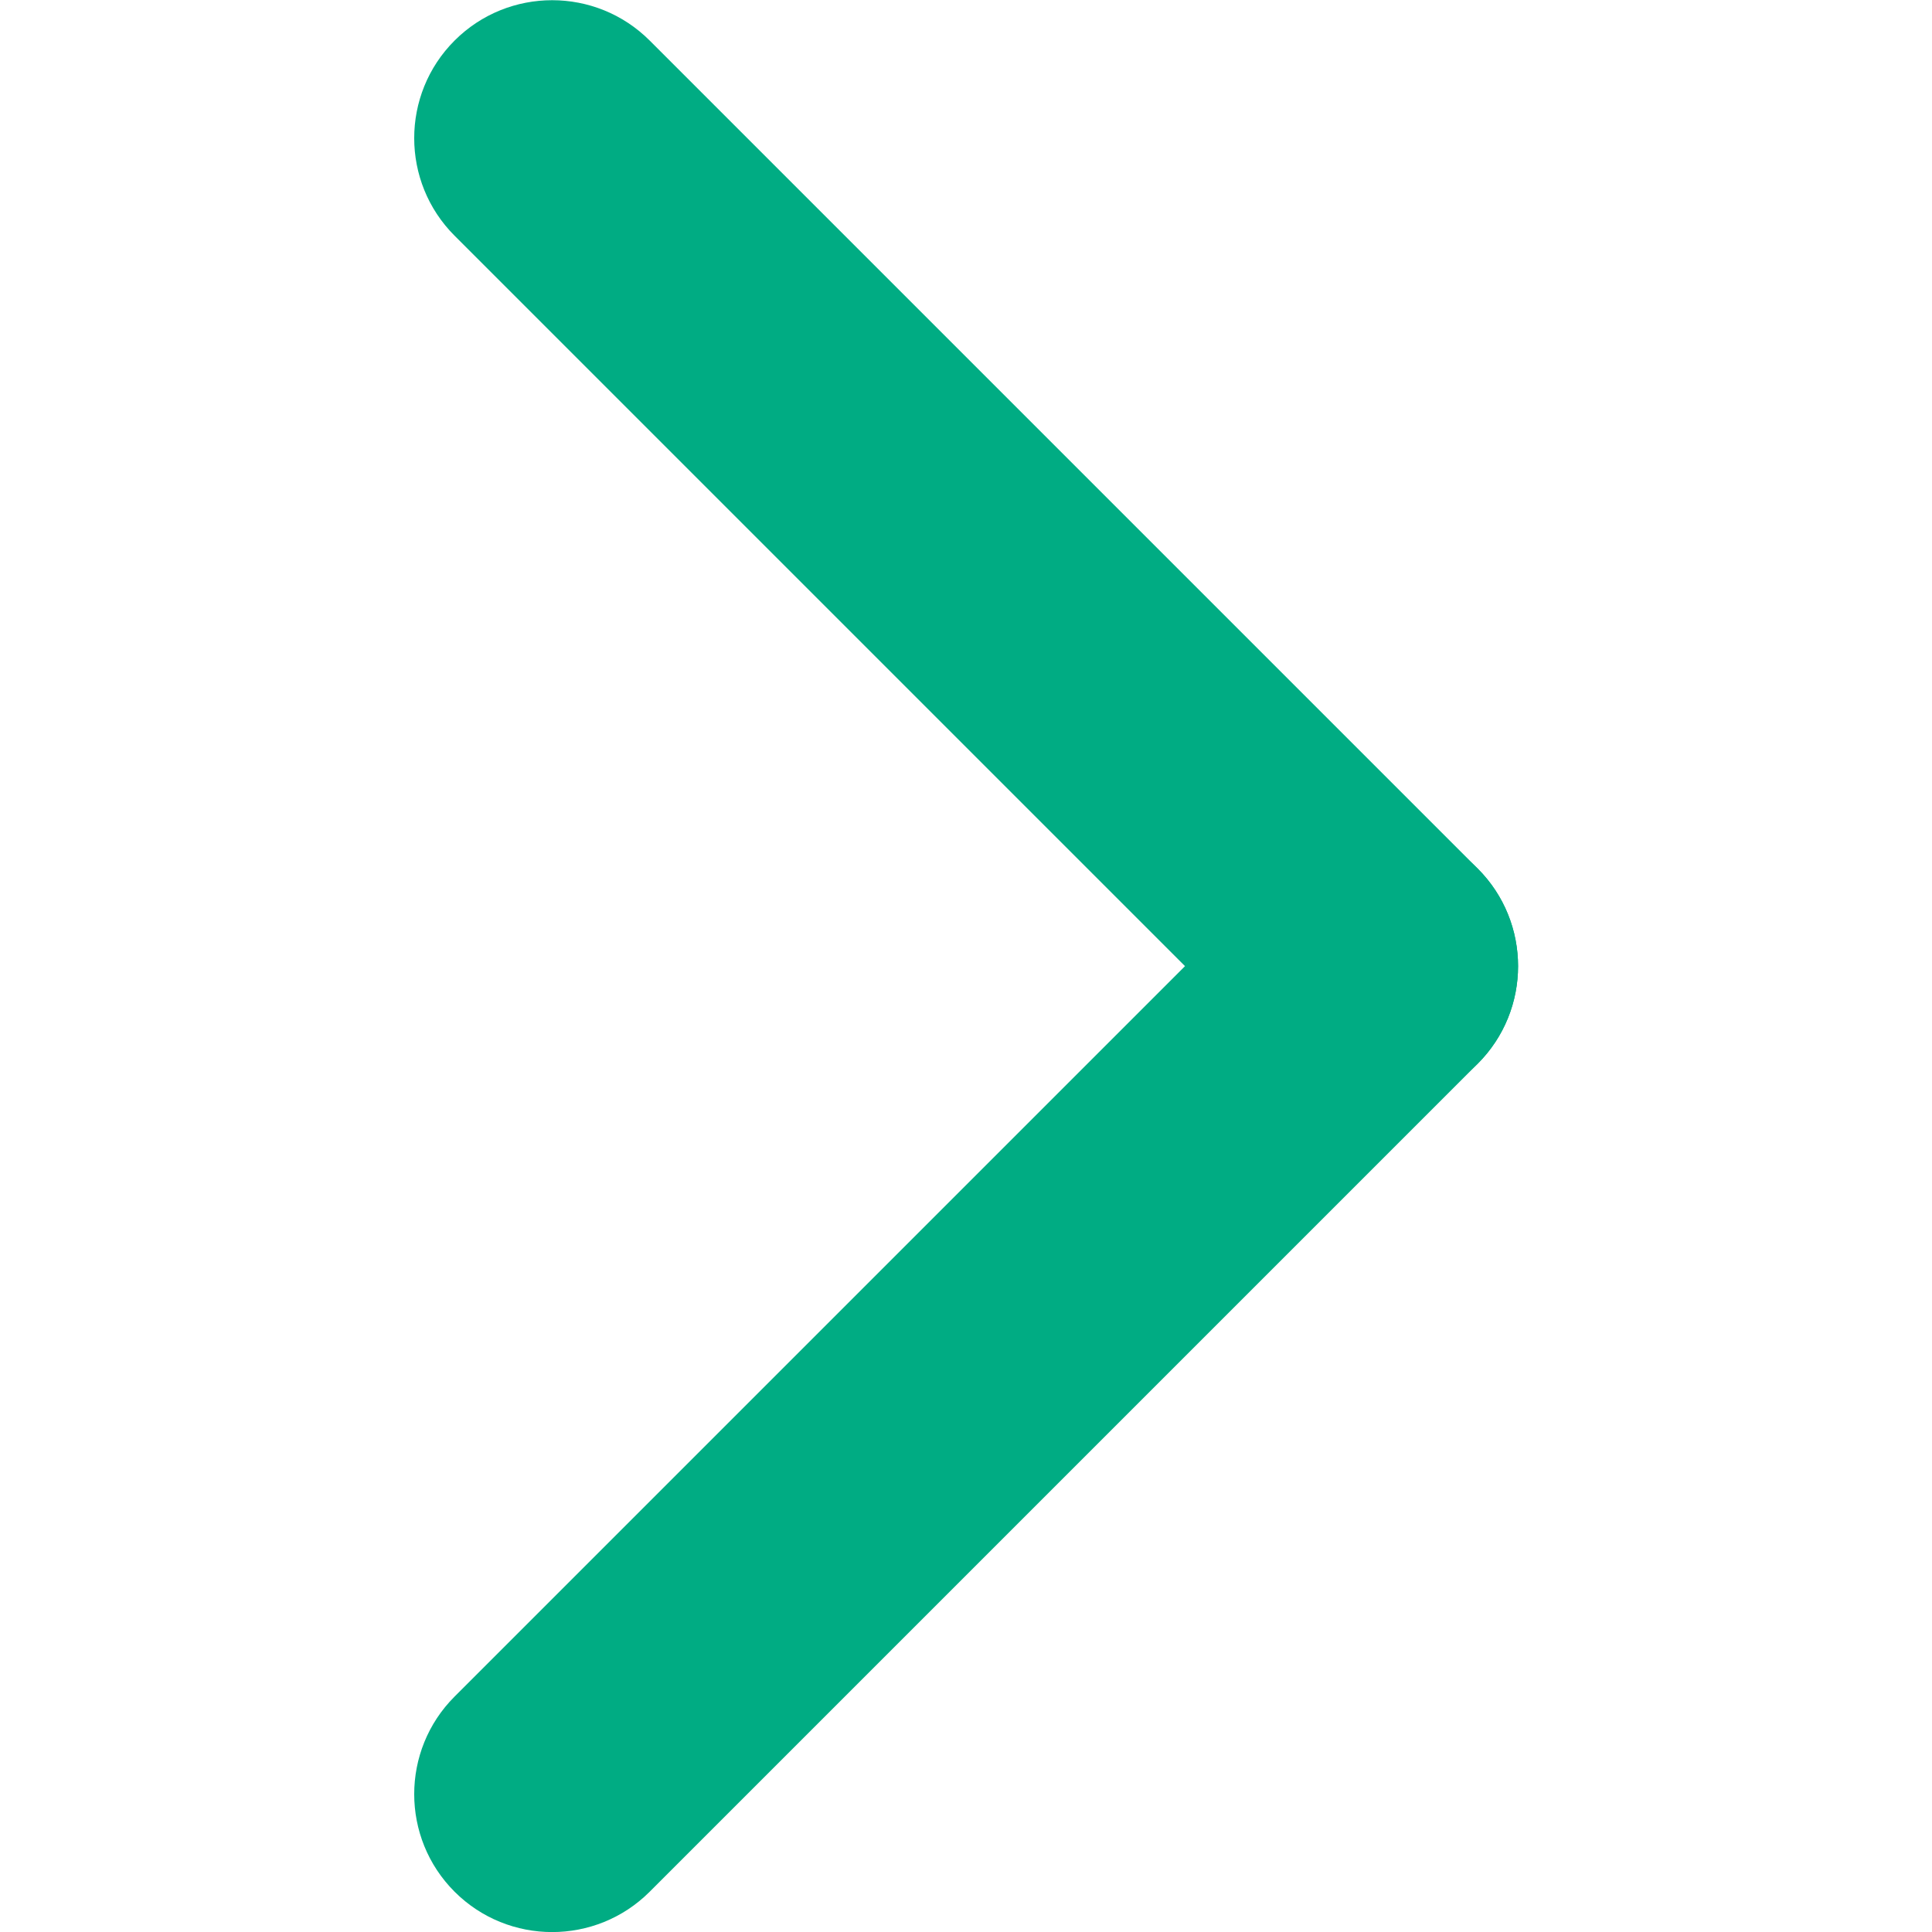 <svg fill="none" height="7" viewBox="0 0 7 7" width="7" xmlns="http://www.w3.org/2000/svg"><g clip-rule="evenodd" fill="#00ac83" fill-rule="evenodd"><path d="m5.354 3.854c-.195.195-.512.195-.707 0l-3-3c-.195-.195-.195-.512 0-.707.195-.195.512-.195.707 0l3 3c.195.195.195.512 0 .707z"/><path d="m5.354 3.147c.195.195.195.512 0 .707l-3 3c-.195.195-.512.195-.707 0-.195-.195-.195-.512 0-.707l3-3c.195-.195.512-.195.707 0z"/></g></svg>